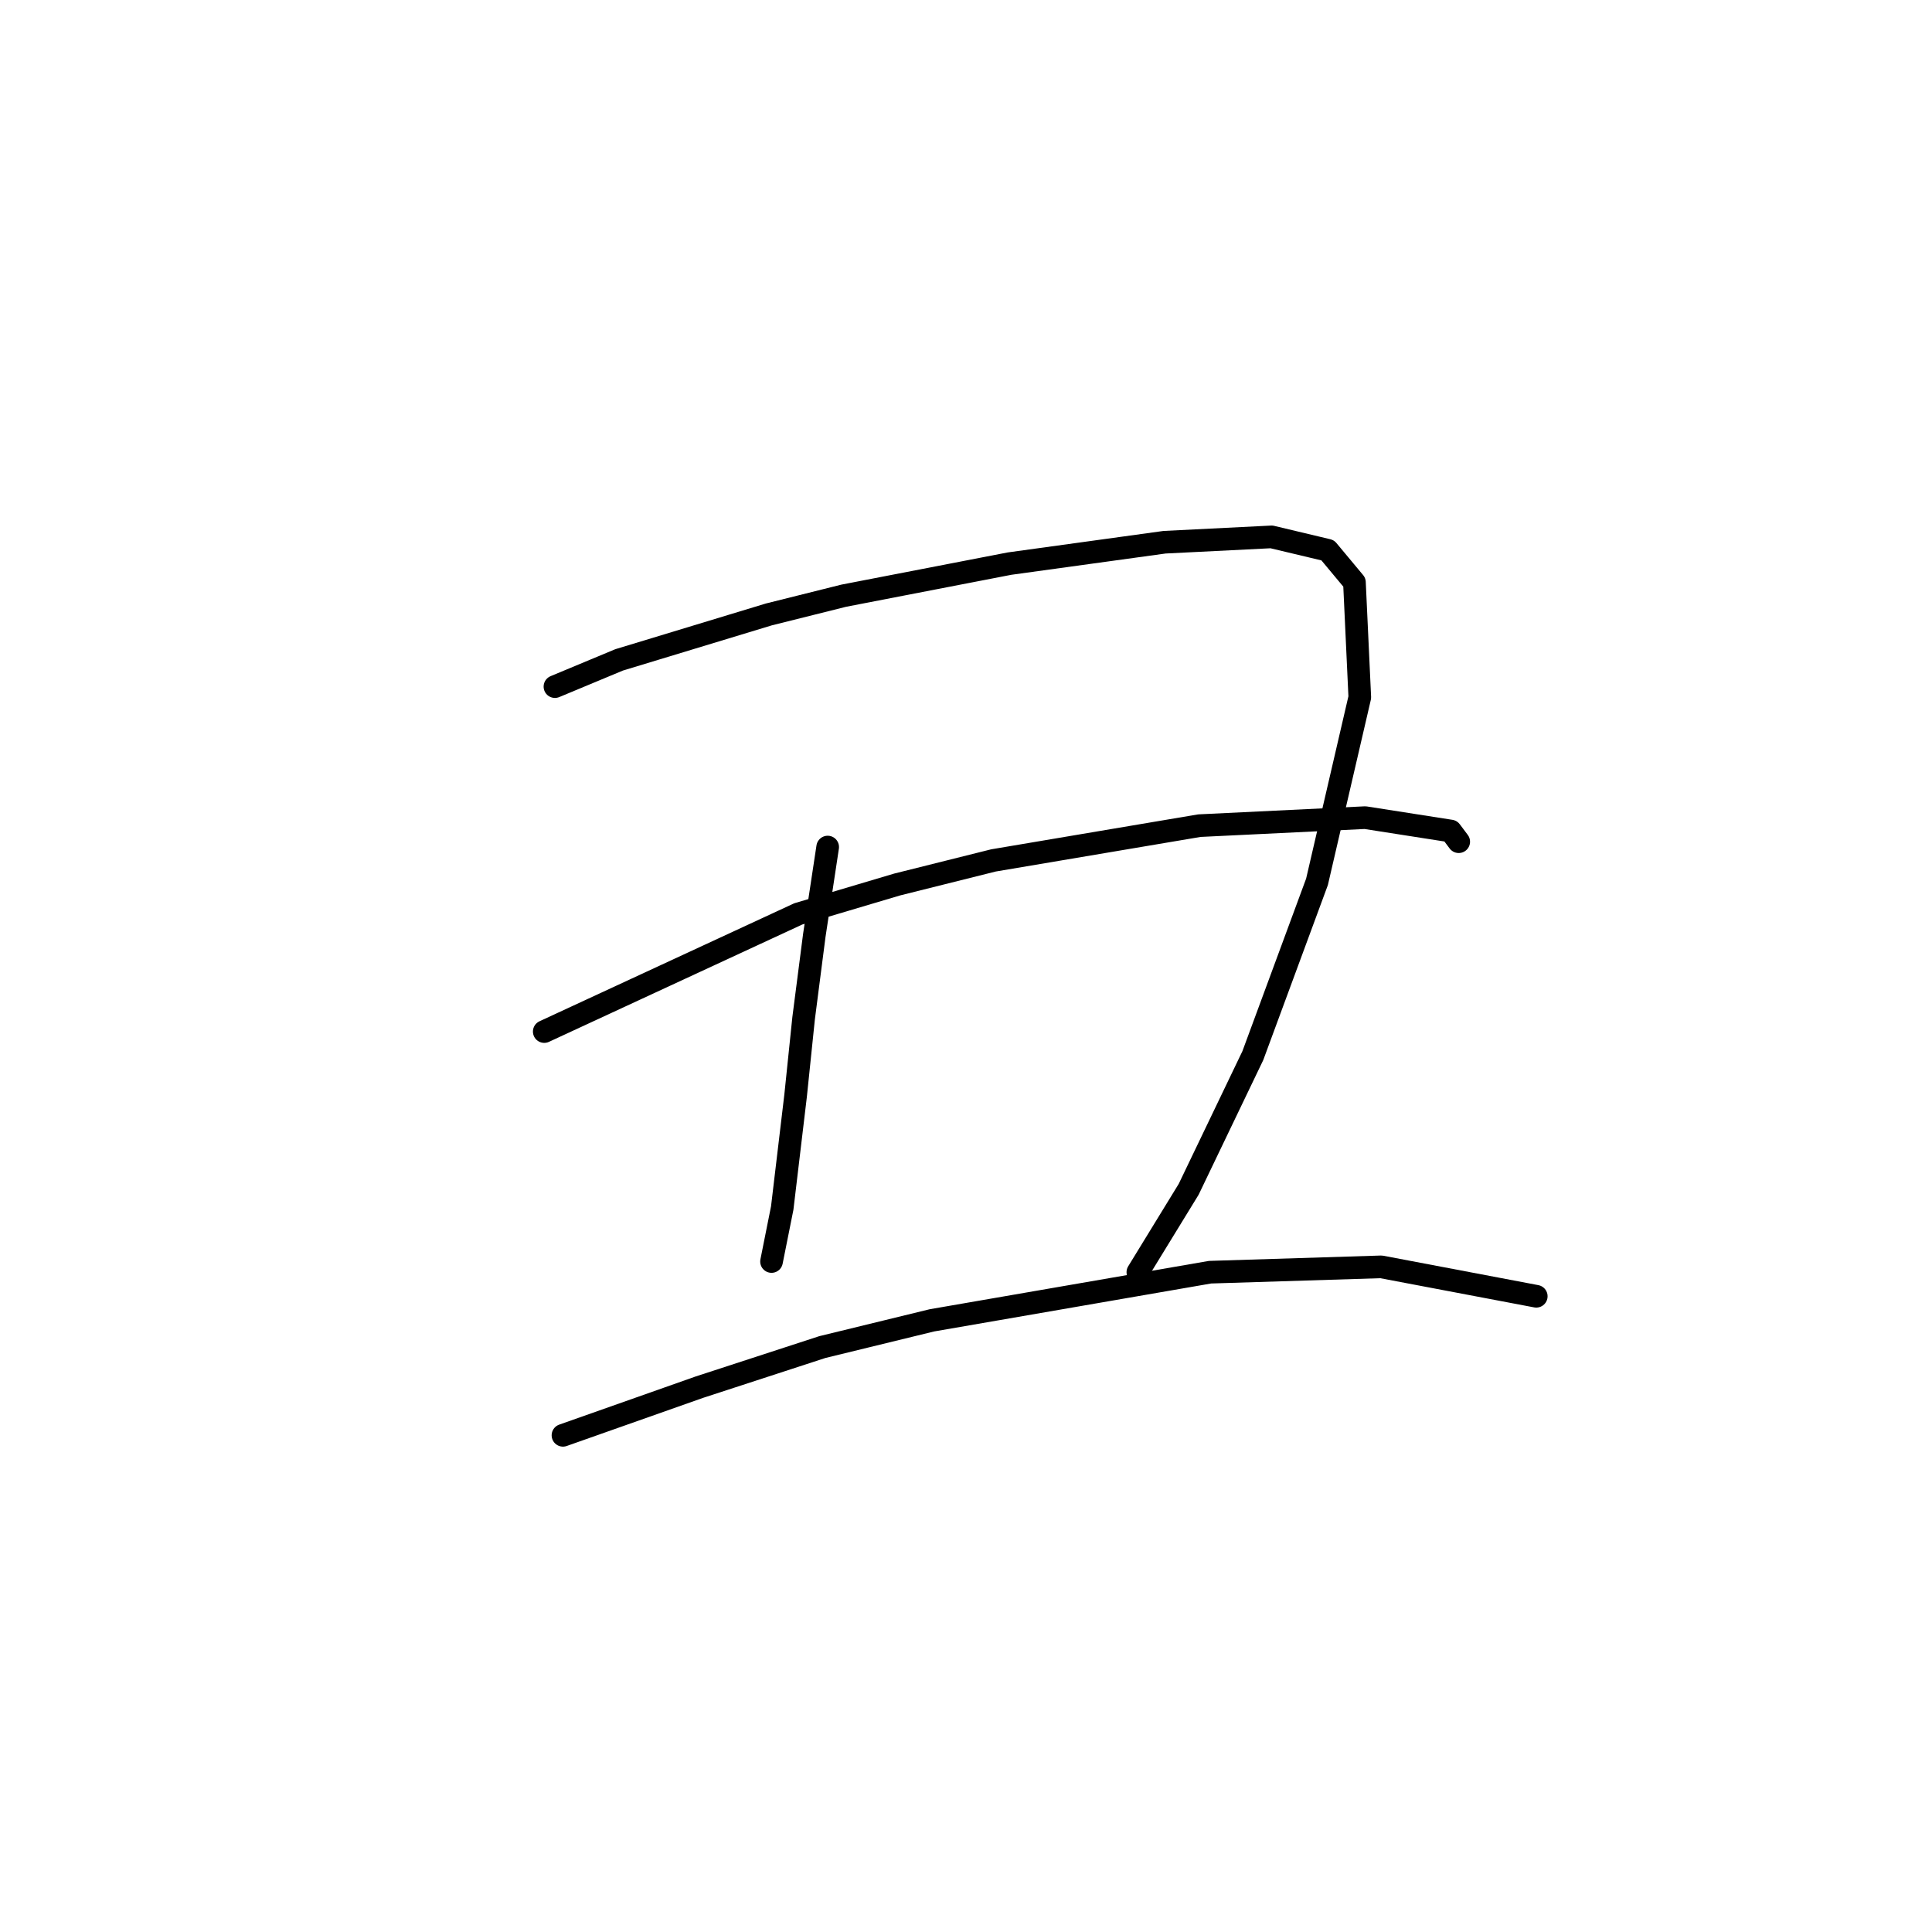<?xml version="1.0" standalone="no"?>
    <svg width="256" height="256" xmlns="http://www.w3.org/2000/svg" version="1.1">
    <polyline stroke="black" stroke-width="3" stroke-linecap="round" fill="transparent" stroke-linejoin="round" points="73.533 90.98 82.037 87.437 101.878 81.414 111.798 78.934 133.765 74.682 154.315 71.848 168.487 71.139 175.927 72.911 179.47 77.162 180.179 92.397 174.51 116.845 166.007 139.874 157.504 157.59 150.772 168.573 150.772 168.573 " />
        <polyline stroke="black" stroke-width="3" stroke-linecap="round" fill="transparent" stroke-linejoin="round" points="109.672 112.239 107.901 123.931 106.484 134.914 105.421 145.189 103.649 160.07 102.232 167.156 102.232 167.156 " />
        <polyline stroke="black" stroke-width="3" stroke-linecap="round" fill="transparent" stroke-linejoin="round" points="72.116 136.686 105.775 121.096 118.884 117.199 131.639 114.01 158.921 109.404 180.888 108.341 192.225 110.113 193.288 111.53 193.288 111.53 " />
        <polyline stroke="black" stroke-width="3" stroke-linecap="round" fill="transparent" stroke-linejoin="round" points="74.596 190.186 92.666 183.808 108.964 178.494 123.49 174.951 160.338 168.573 183.013 167.864 203.563 171.762 203.563 171.762 " />
        </svg>